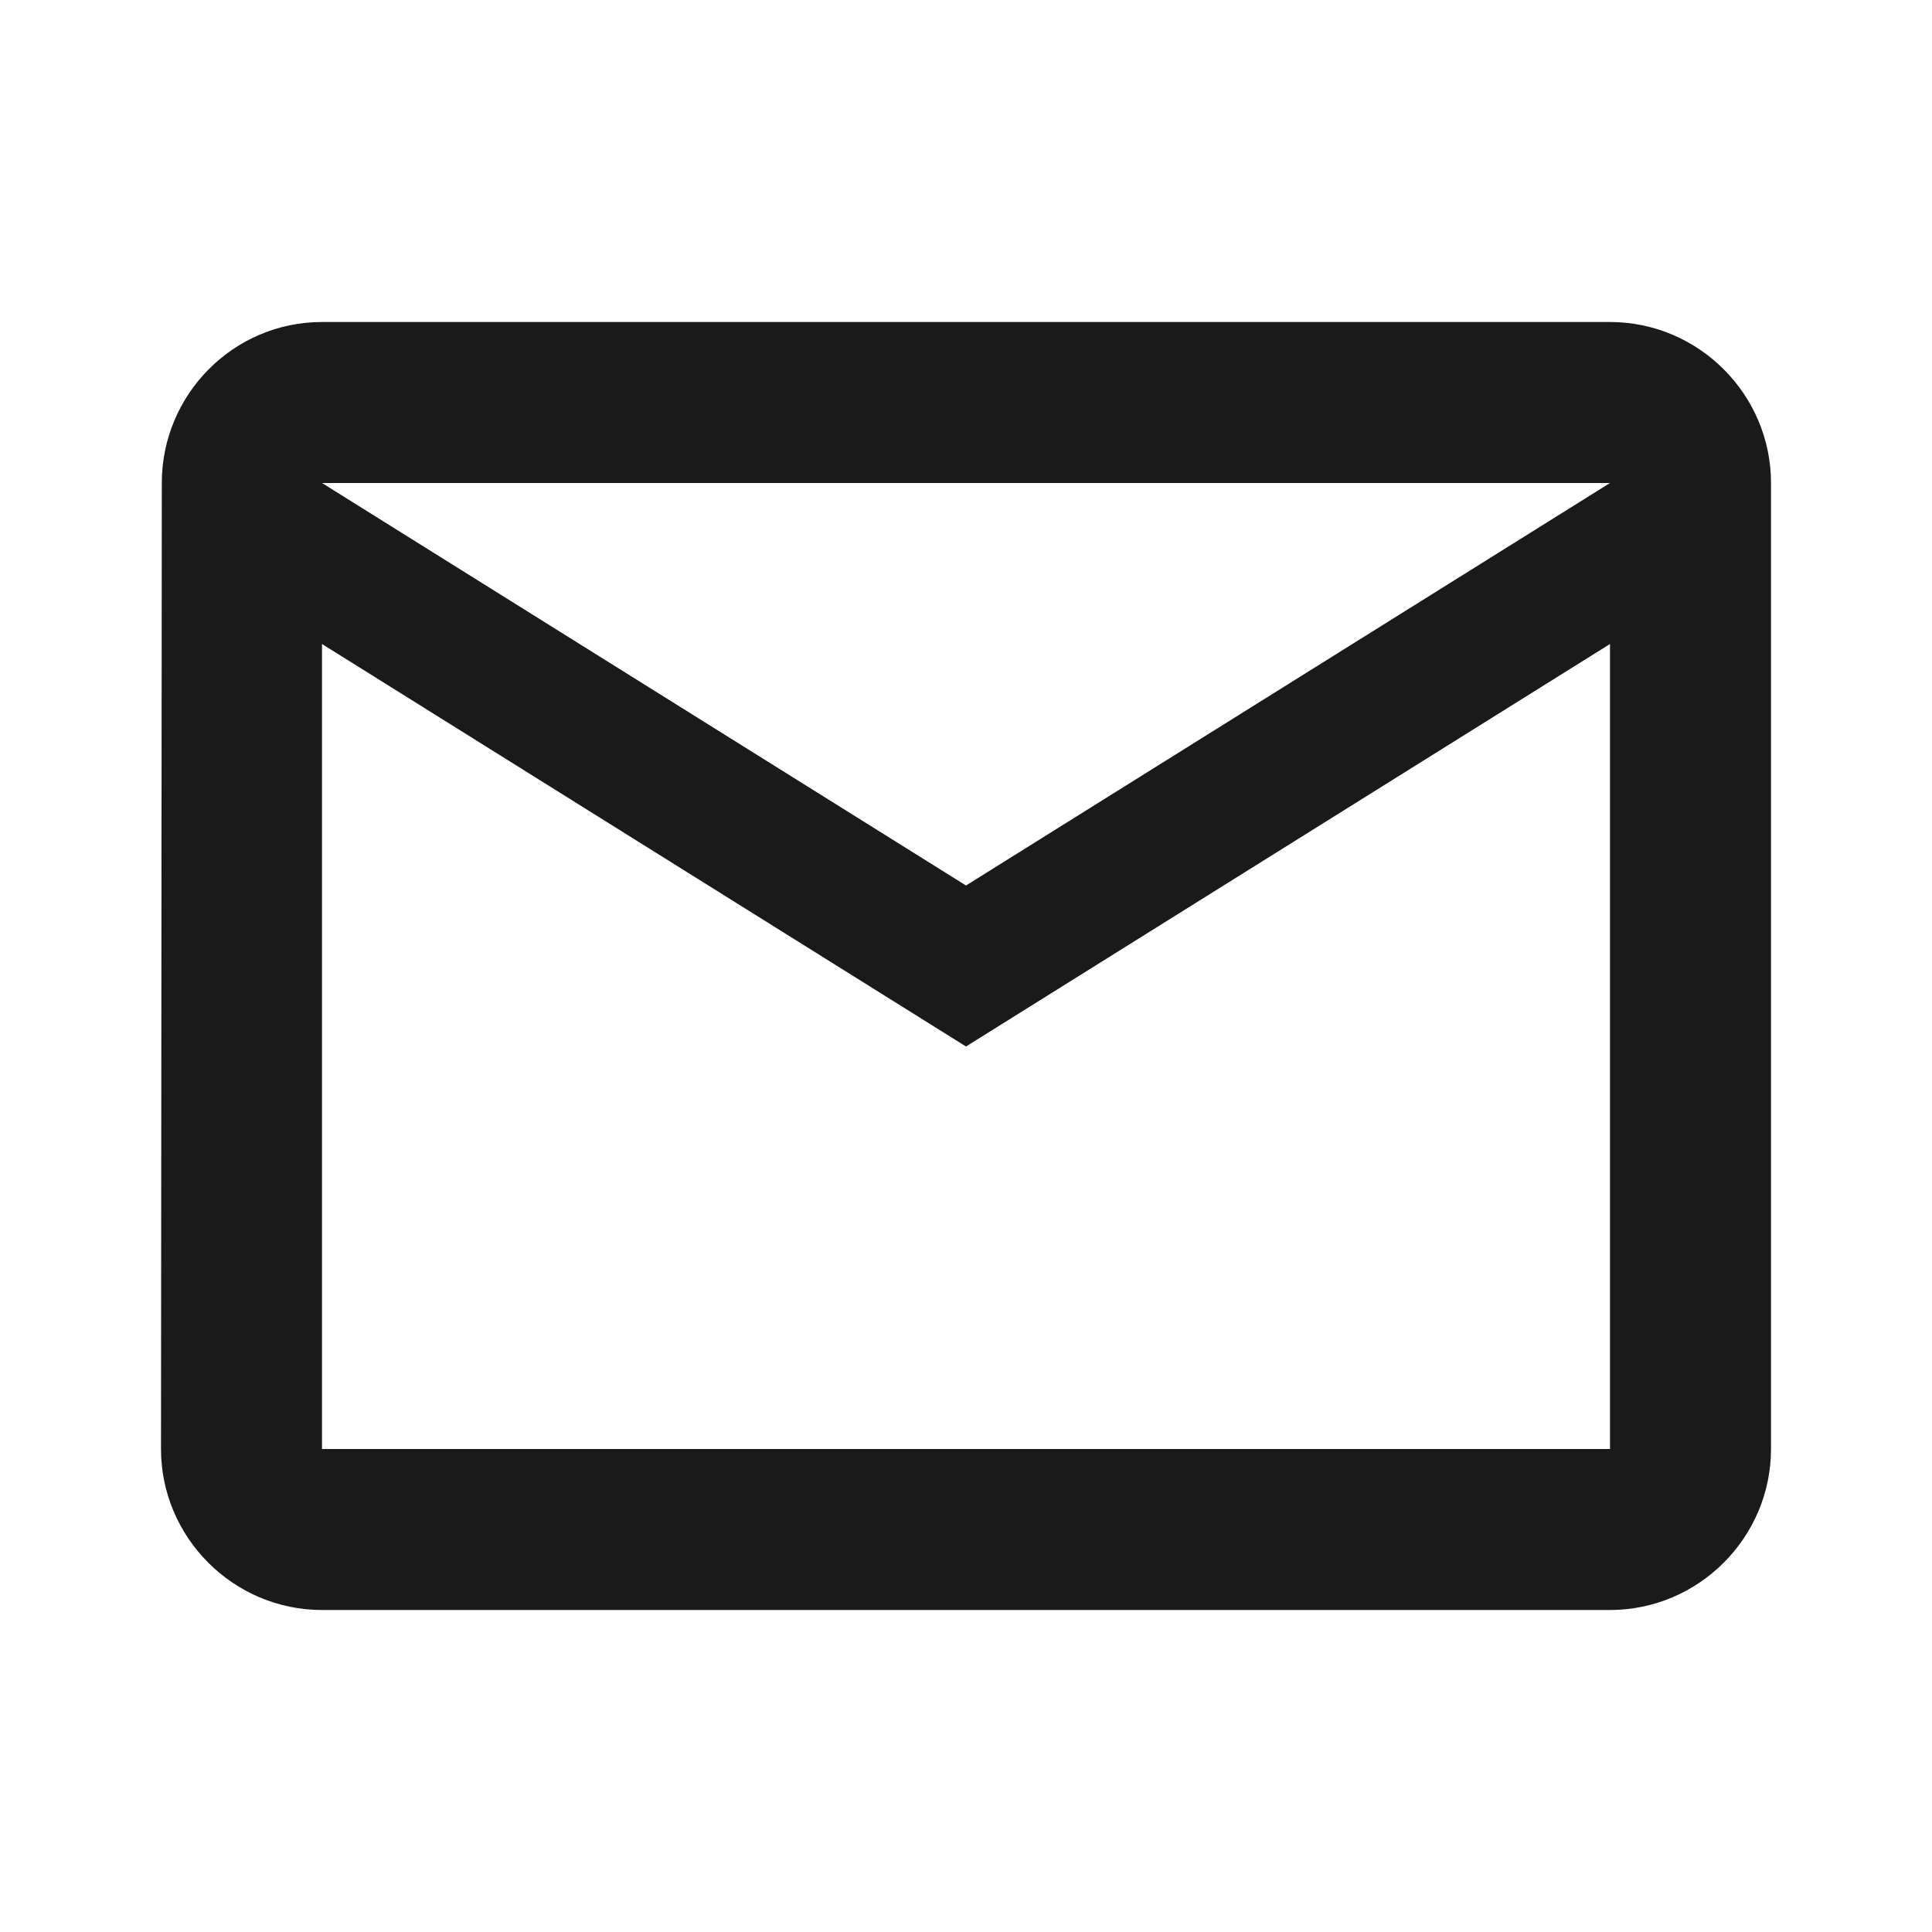 <svg width="72" height="72" viewBox="0 0 72 72" fill="none" xmlns="http://www.w3.org/2000/svg">
<g clip-path="url(#clip0_110_1831)">
<path d="M60 12H12C8.7 12 6.03 14.7 6.03 18L6 54C6 57.3 8.7 60 12 60H60C63.3 60 66 57.3 66 54V18C66 14.7 63.3 12 60 12ZM60 54H12V24L36 39L60 24V54ZM36 33L12 18H60L36 33Z" fill="#1A1A1A"/>
</g>
<defs>
<clipPath id="clip0_110_1831">
<rect width="72" height="72" fill="white"/>
</clipPath>
</defs>
</svg>
